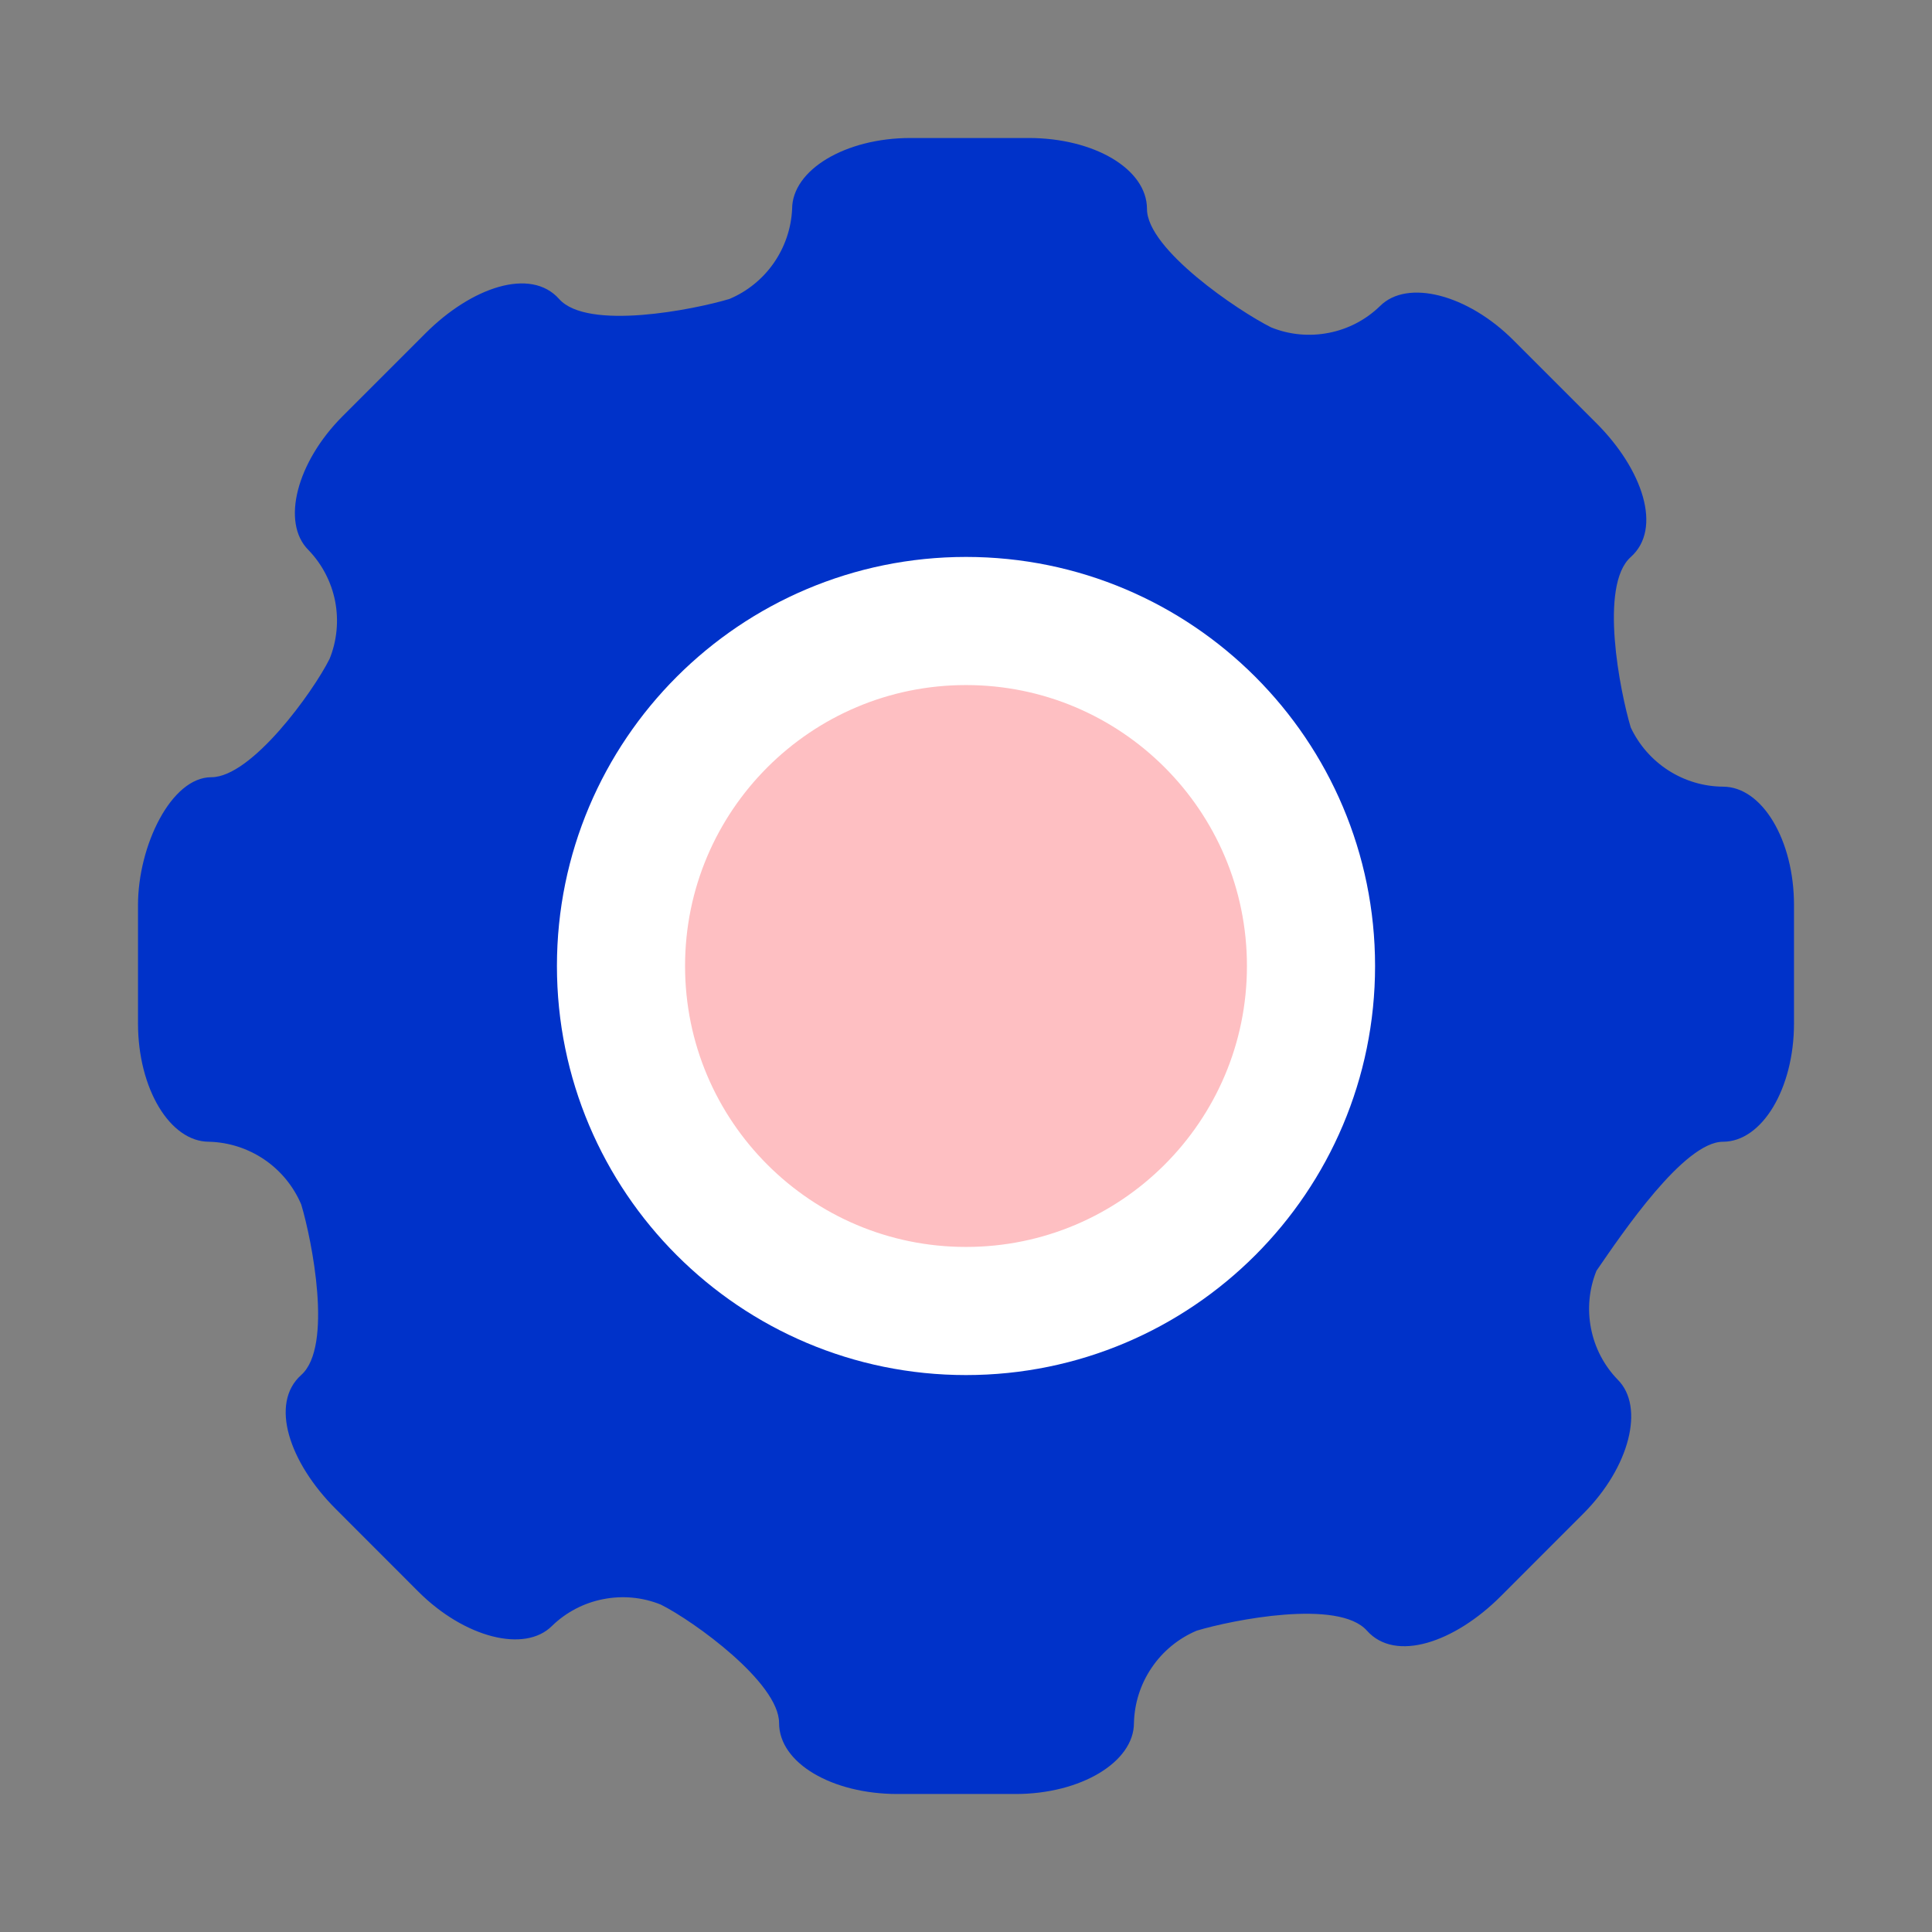 <svg width="28" height="28" viewBox="0 0 28 28" fill="none" xmlns="http://www.w3.org/2000/svg">
<rect x="0" y="0" width="28" height="28" fill="#808080" stroke="none"/>
<path d="M24.971 16.547C25.537 16.547 26 15.776 26 14.832V13.117C26 12.173 25.537 11.401 24.971 11.401C24.69 11.399 24.416 11.317 24.179 11.165C23.943 11.013 23.754 10.798 23.634 10.543C23.48 10.029 23.171 8.485 23.634 8.073C24.097 7.661 23.806 6.803 23.137 6.134L21.937 4.934C21.269 4.264 20.394 4.041 20 4.436C19.795 4.635 19.537 4.77 19.257 4.824C18.977 4.879 18.687 4.852 18.423 4.745C17.943 4.505 16.623 3.613 16.623 3.029C16.623 2.446 15.851 2 14.909 2H13.194C12.251 2 11.48 2.463 11.48 3.029C11.467 3.31 11.374 3.582 11.214 3.812C11.053 4.043 10.83 4.224 10.571 4.333C10.057 4.487 8.514 4.796 8.103 4.333C7.691 3.87 6.834 4.162 6.166 4.831L4.966 6.031C4.297 6.7 4.074 7.575 4.469 7.97C4.667 8.175 4.802 8.433 4.857 8.713C4.911 8.993 4.884 9.284 4.777 9.548C4.537 10.029 3.646 11.264 3.063 11.264C2.48 11.264 2 12.259 2 13.117V14.832C2 15.776 2.463 16.547 3.029 16.547C3.315 16.554 3.594 16.644 3.831 16.805C4.068 16.966 4.254 17.193 4.366 17.457C4.52 17.971 4.829 19.515 4.366 19.927C3.903 20.339 4.194 21.197 4.863 21.866L6.063 23.067C6.731 23.735 7.606 23.959 8 23.564C8.205 23.365 8.463 23.23 8.743 23.176C9.023 23.121 9.313 23.148 9.577 23.255C10.057 23.495 11.291 24.387 11.291 24.971C11.291 25.554 12.063 26 13.006 26H14.72C15.663 26 16.434 25.537 16.434 24.971C16.441 24.684 16.53 24.405 16.692 24.168C16.853 23.93 17.079 23.745 17.343 23.633C17.857 23.478 19.4 23.169 19.811 23.633C20.223 24.096 21.08 23.804 21.749 23.135L22.949 21.934C23.617 21.265 23.84 20.39 23.446 19.996C23.247 19.791 23.112 19.532 23.058 19.252C23.003 18.972 23.03 18.682 23.137 18.417C23.514 17.869 24.406 16.547 24.971 16.547Z" fill="#0032C9"/>
<path d="M14 19C16.761 19 19 16.761 19 14C19 11.239 16.761 9 14 9C11.239 9 9 11.239 9 14C9 16.761 11.239 19 14 19Z" fill="#FEBFC2" stroke="white" stroke-width="1.857" stroke-linecap="round" stroke-linejoin="round"/>
</svg>
